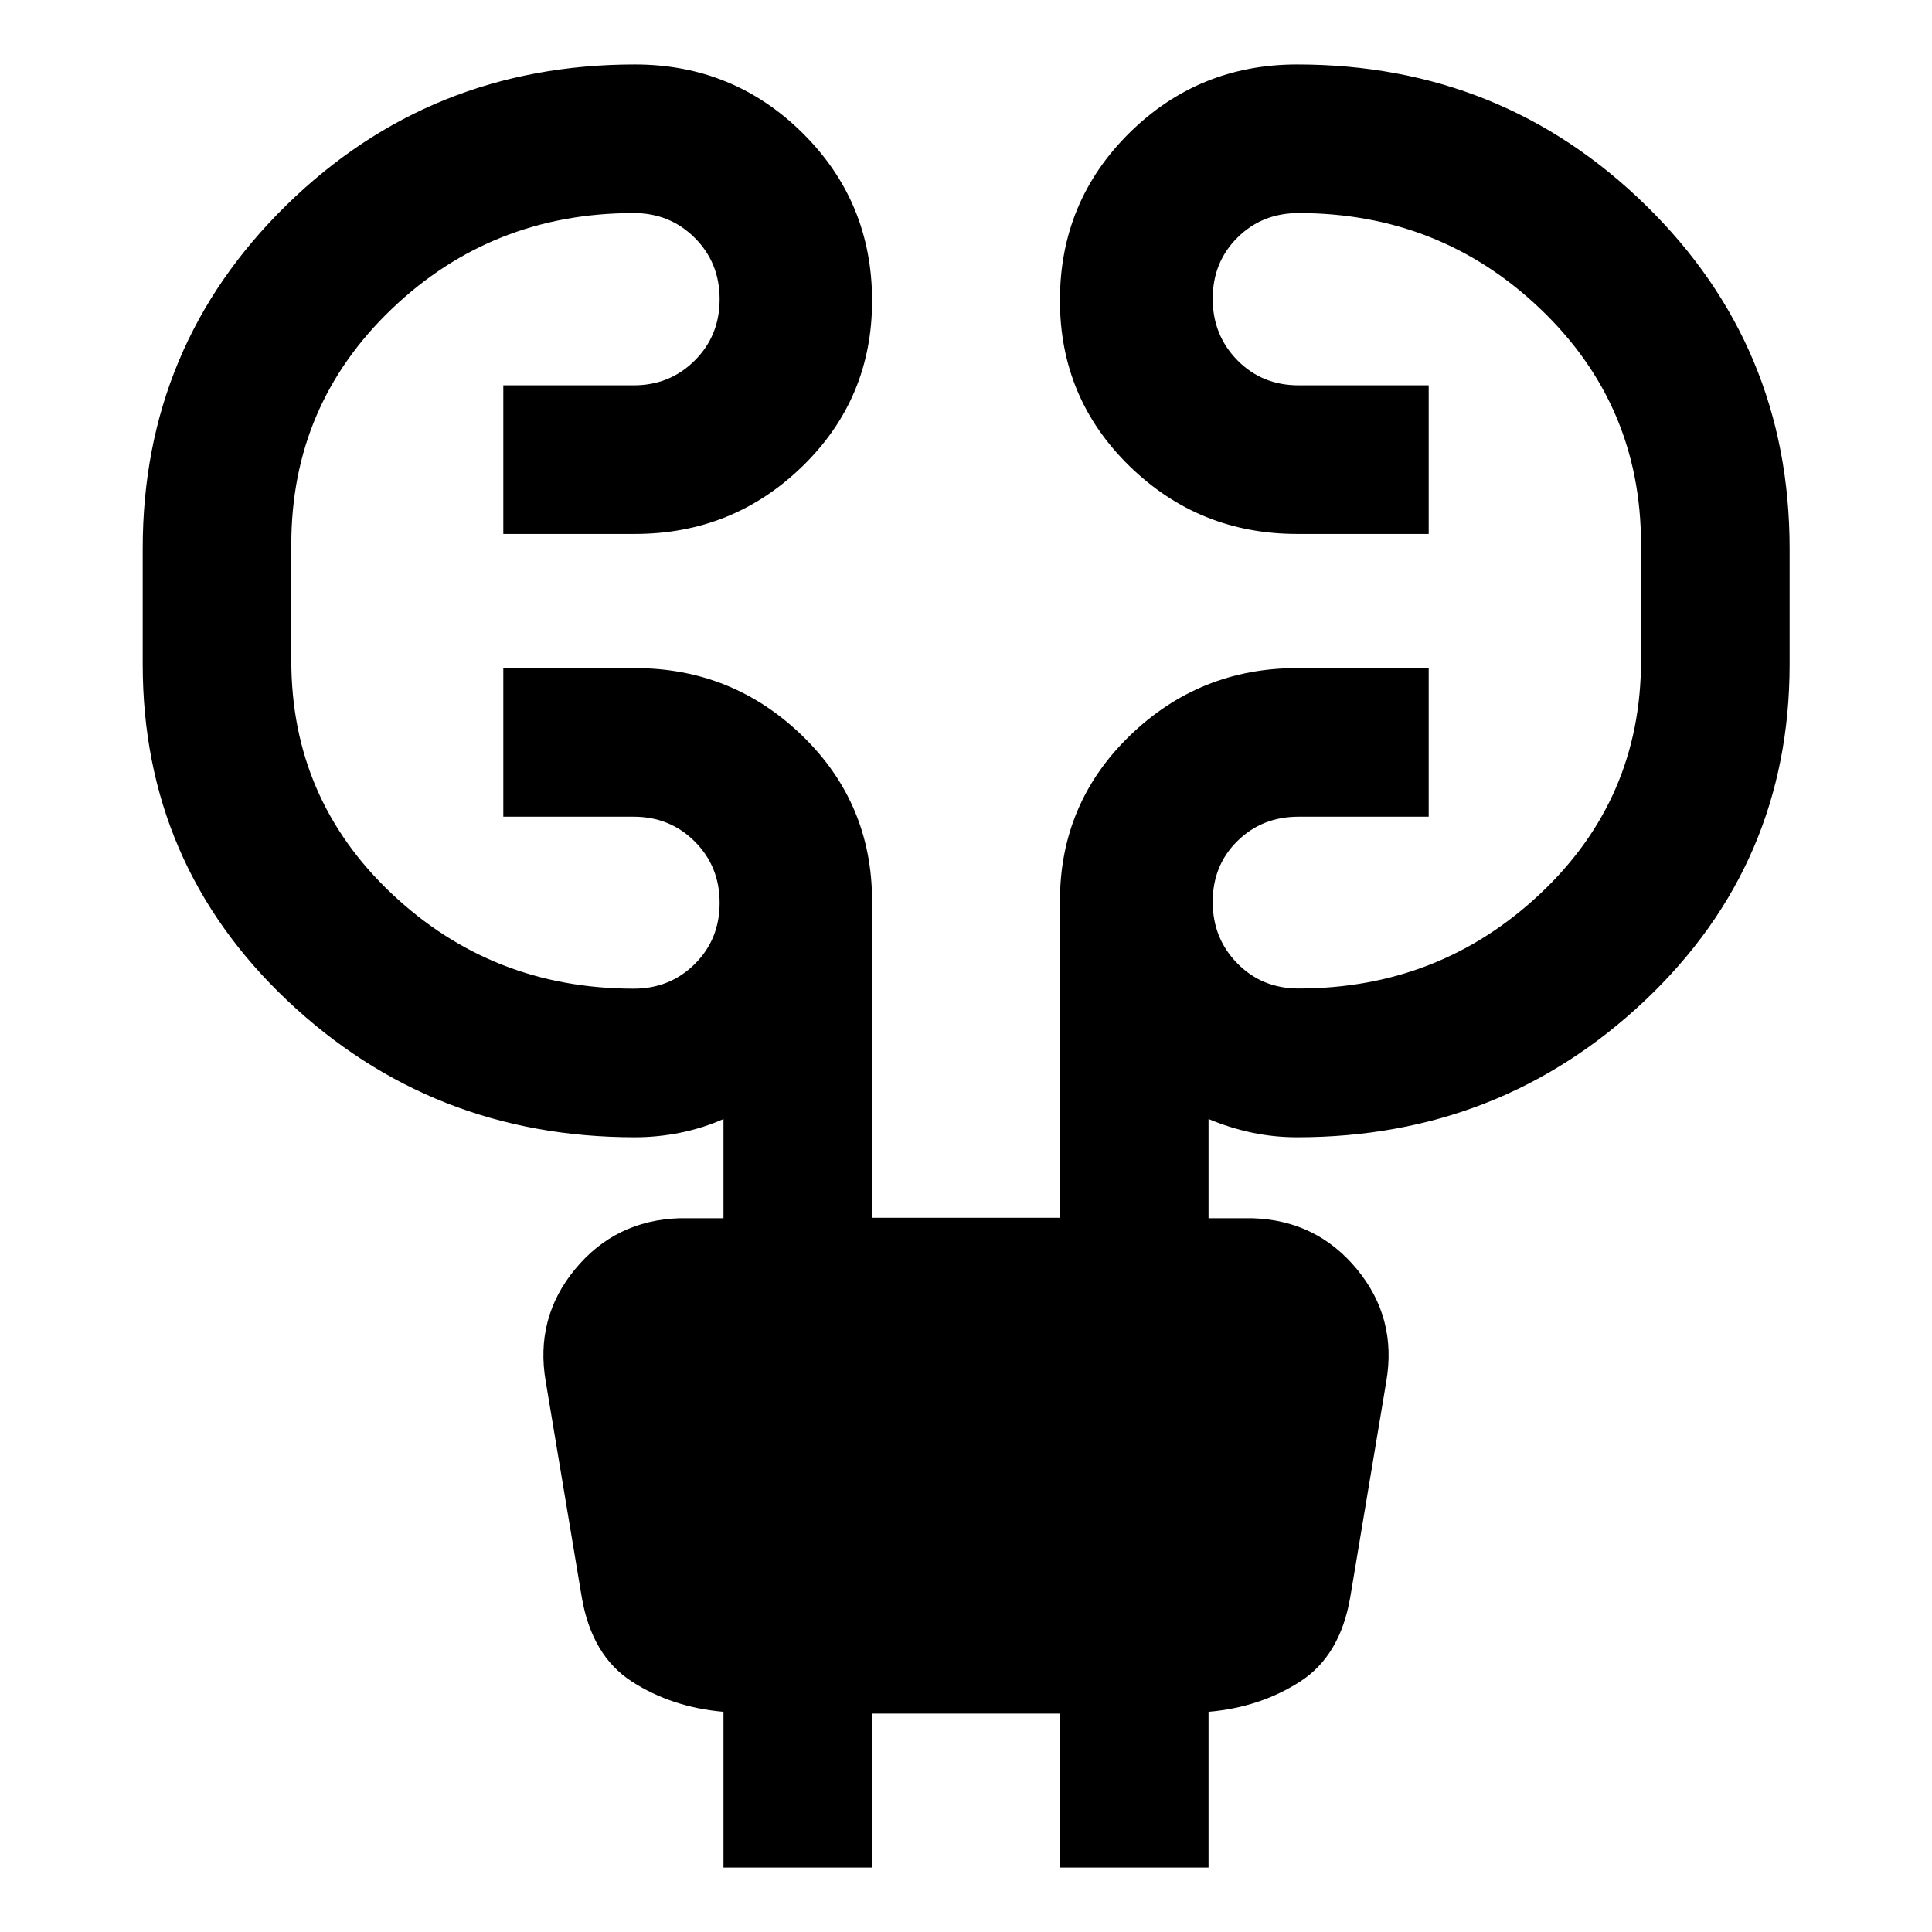 <svg xmlns="http://www.w3.org/2000/svg" height="40" viewBox="0 -960 960 960" width="40"><path d="M359.49-32.03v-77.38q-25.66-2.23-45.54-15.05-19.88-12.81-24.88-41.88l-17.91-107.23q-5.41-31.55 14.62-55.8 20.04-24.25 51.71-25.29h22v-49.3q-10.07 4.47-21.3 6.77-11.23 2.29-22.73 2.29-100.85 0-172.7-67.94-71.85-67.95-71.85-167.07v-57.55q0-100.63 71.37-170.57t173.18-69.94q48.97 0 83.42 34.16 34.45 34.17 34.45 83.25 0 48.6-34.57 82.23-34.57 33.64-83.3 33.64h-65.37v-73.84h64.76q18.04 0 30.38-12.35 12.35-12.34 12.35-30.45t-12.33-30.46q-12.33-12.34-30.35-12.34-70.47 0-120.31 47.71t-49.84 116.88v57.8q0 68.73 49.96 115.86 49.96 47.14 120.19 47.14 18.02 0 30.35-12.27 12.33-12.26 12.33-30.37t-12.35-30.46q-12.34-12.34-30.38-12.34h-64.76v-73.84h65.37q48.49 0 83.18 33.59 34.69 33.6 34.69 82.24v157.29h93.34v-157.26q0-48.63 34.69-82.25 34.69-33.61 83.18-33.61h65.37v73.84h-64.65q-18.16 0-30.42 12.11-12.26 12.1-12.26 30.21t12.26 30.58q12.26 12.46 30.42 12.46 70.07 0 120.11-47.13 50.04-47.13 50.04-115.79v-57.8q0-69.17-49.92-116.88-49.92-47.71-120.23-47.71-18.16 0-30.42 12.23-12.26 12.22-12.26 30.33t12.26 30.58q12.26 12.46 30.42 12.46h64.65v73.84h-65.37q-48.73 0-83.3-33.71-34.57-33.72-34.57-82.32 0-49.08 34.45-83.17 34.45-34.08 83.42-34.08 101.73 0 173.22 69.94t71.49 170.57v57.55q0 99.12-71.9 167.07-71.89 67.94-172.81 67.94-11.5 0-22.4-2.29-10.9-2.3-21.63-6.77v49.3h22q31.67 1.04 51.71 25.29 20.03 24.25 14.62 55.8l-17.91 107.23q-5 29.07-24.88 41.88-19.88 12.82-45.54 15.05v77.38h-73.84v-76.49h-93.34v76.49h-73.84Z"/></svg>